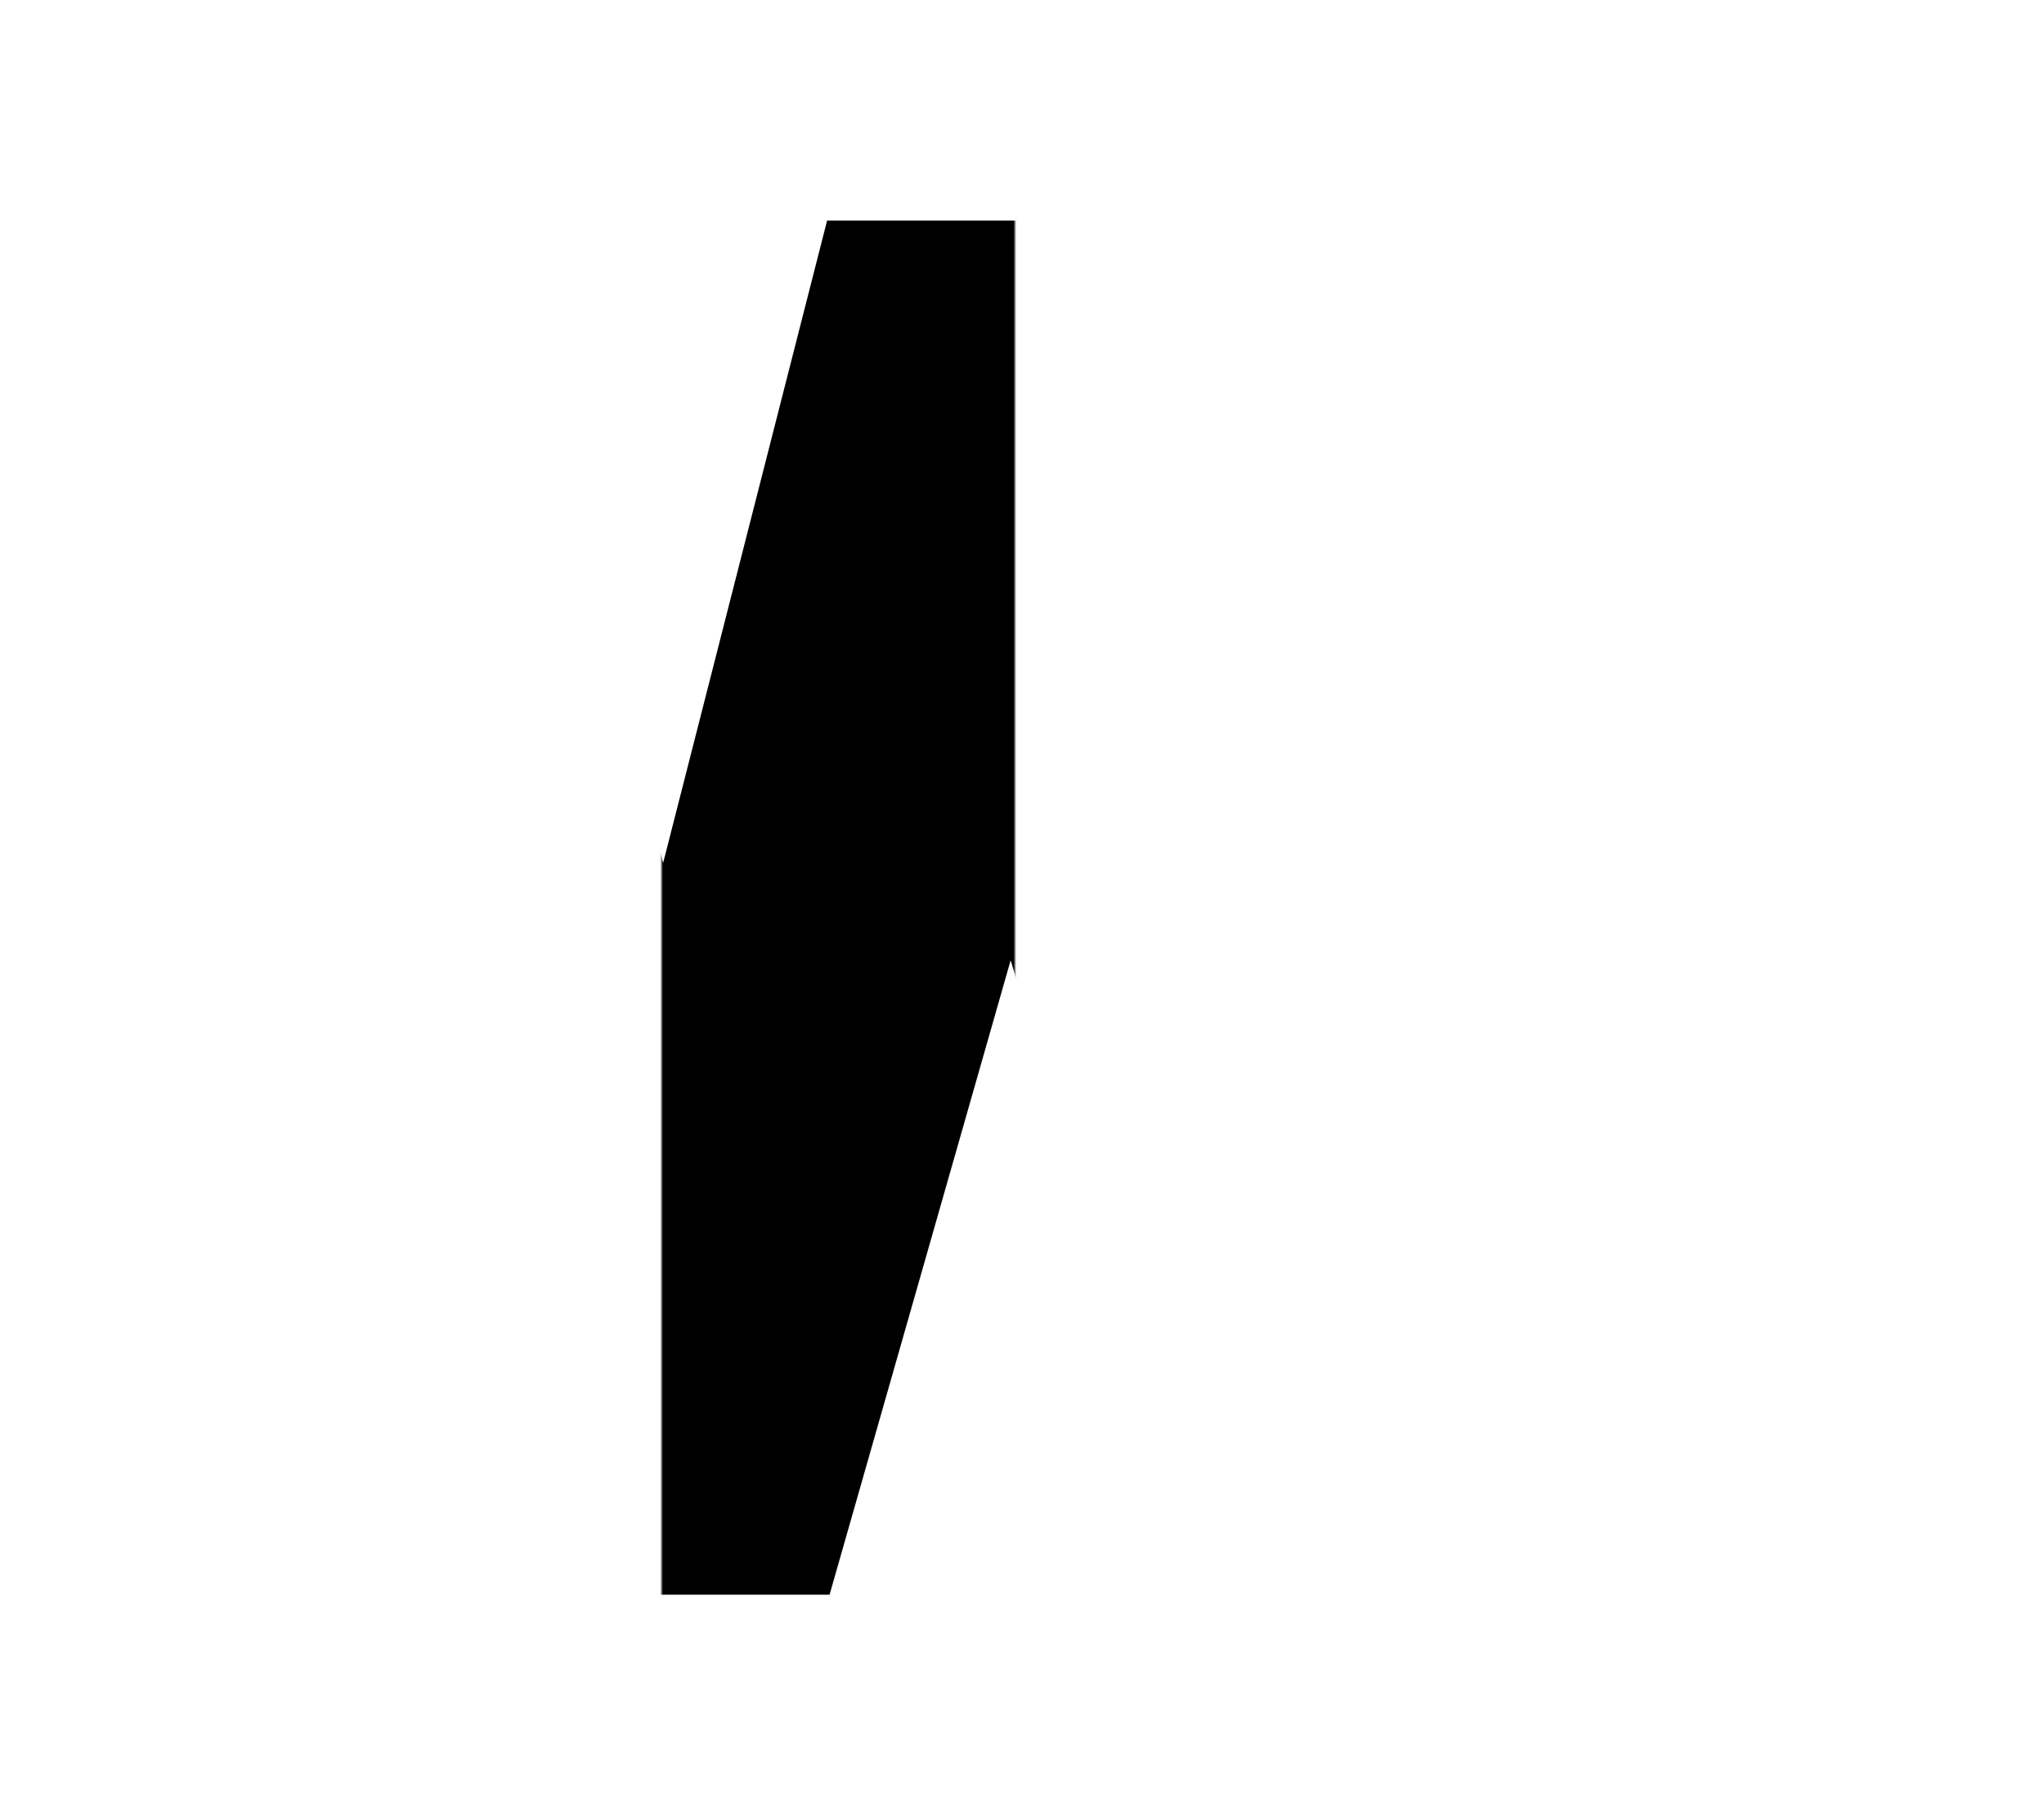 <svg width="723" height="642" viewBox="0 0 723 642" fill="none" xmlns="http://www.w3.org/2000/svg">
<mask id="mask0_22_22" style="mask-type:alpha" maskUnits="userSpaceOnUse" x="0" y="0" width="723" height="642">
<rect width="723" height="642" fill="#D9D9D9"/>
</mask>
<g mask="url(#mask0_22_22)">
<mask id="mask1_22_22" style="mask-type:alpha" maskUnits="userSpaceOnUse" x="234" y="0" width="125" height="642">
<rect x="234" width="125" height="642" fill="#D9D9D9"/>
</mask>
<g mask="url(#mask1_22_22)">
<path d="M293.434 564.094H141.091L0 79.862H175.714L234.574 305.216L292.569 78H431.063L490.788 304.285L547.051 79.862H722.766L578.213 564.094H424.138L357.488 339.671L293.434 564.094Z" fill="black"/>
</g>
</g>
</svg>
